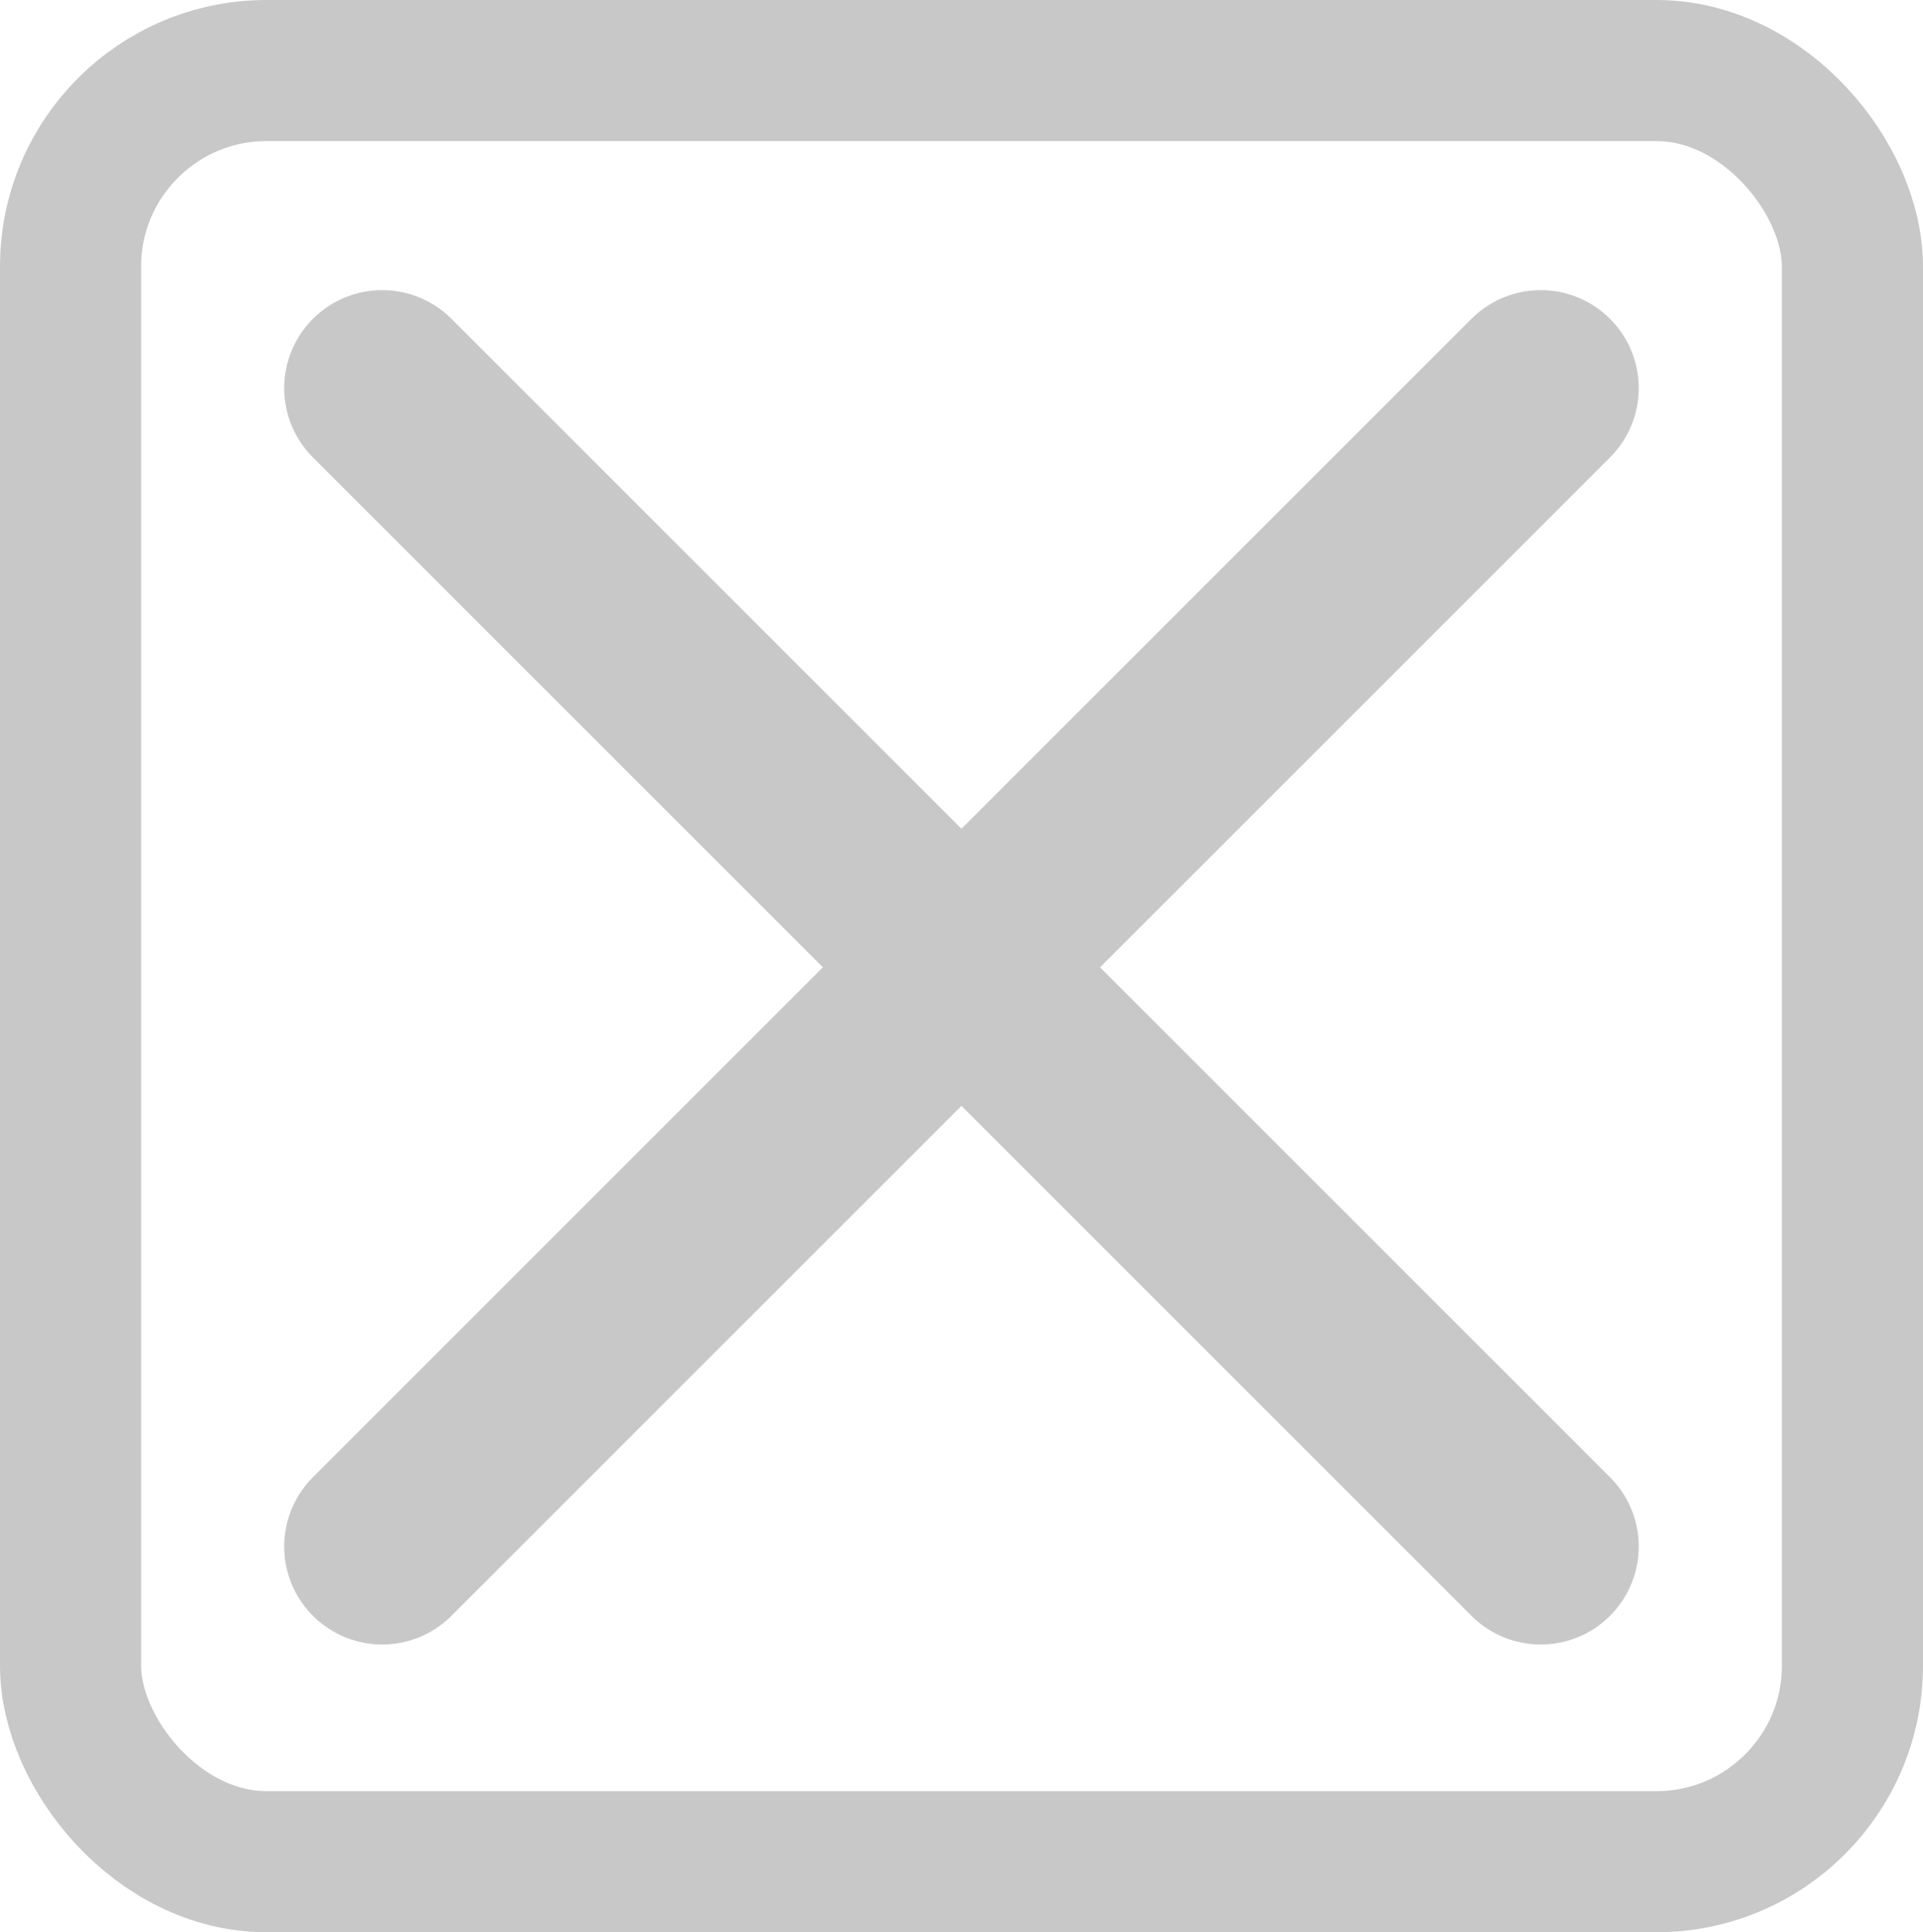 <svg version="1.1" viewBox="0 0 490.57 492.99" xmlns="http://www.w3.org/2000/svg"><g fill="none" stroke="#c8c8c8" stroke-linecap="round" stroke-linejoin="round"><rect x="18" y="18" width="454.57" height="456.99" rx="50" ry="50" stroke-width="36"/><path d="m97.501 99.025 295.55 295.55" stroke-width="50"/><path d="m393.05 99.025-295.55 295.55" stroke-width="50"/></g></svg>
